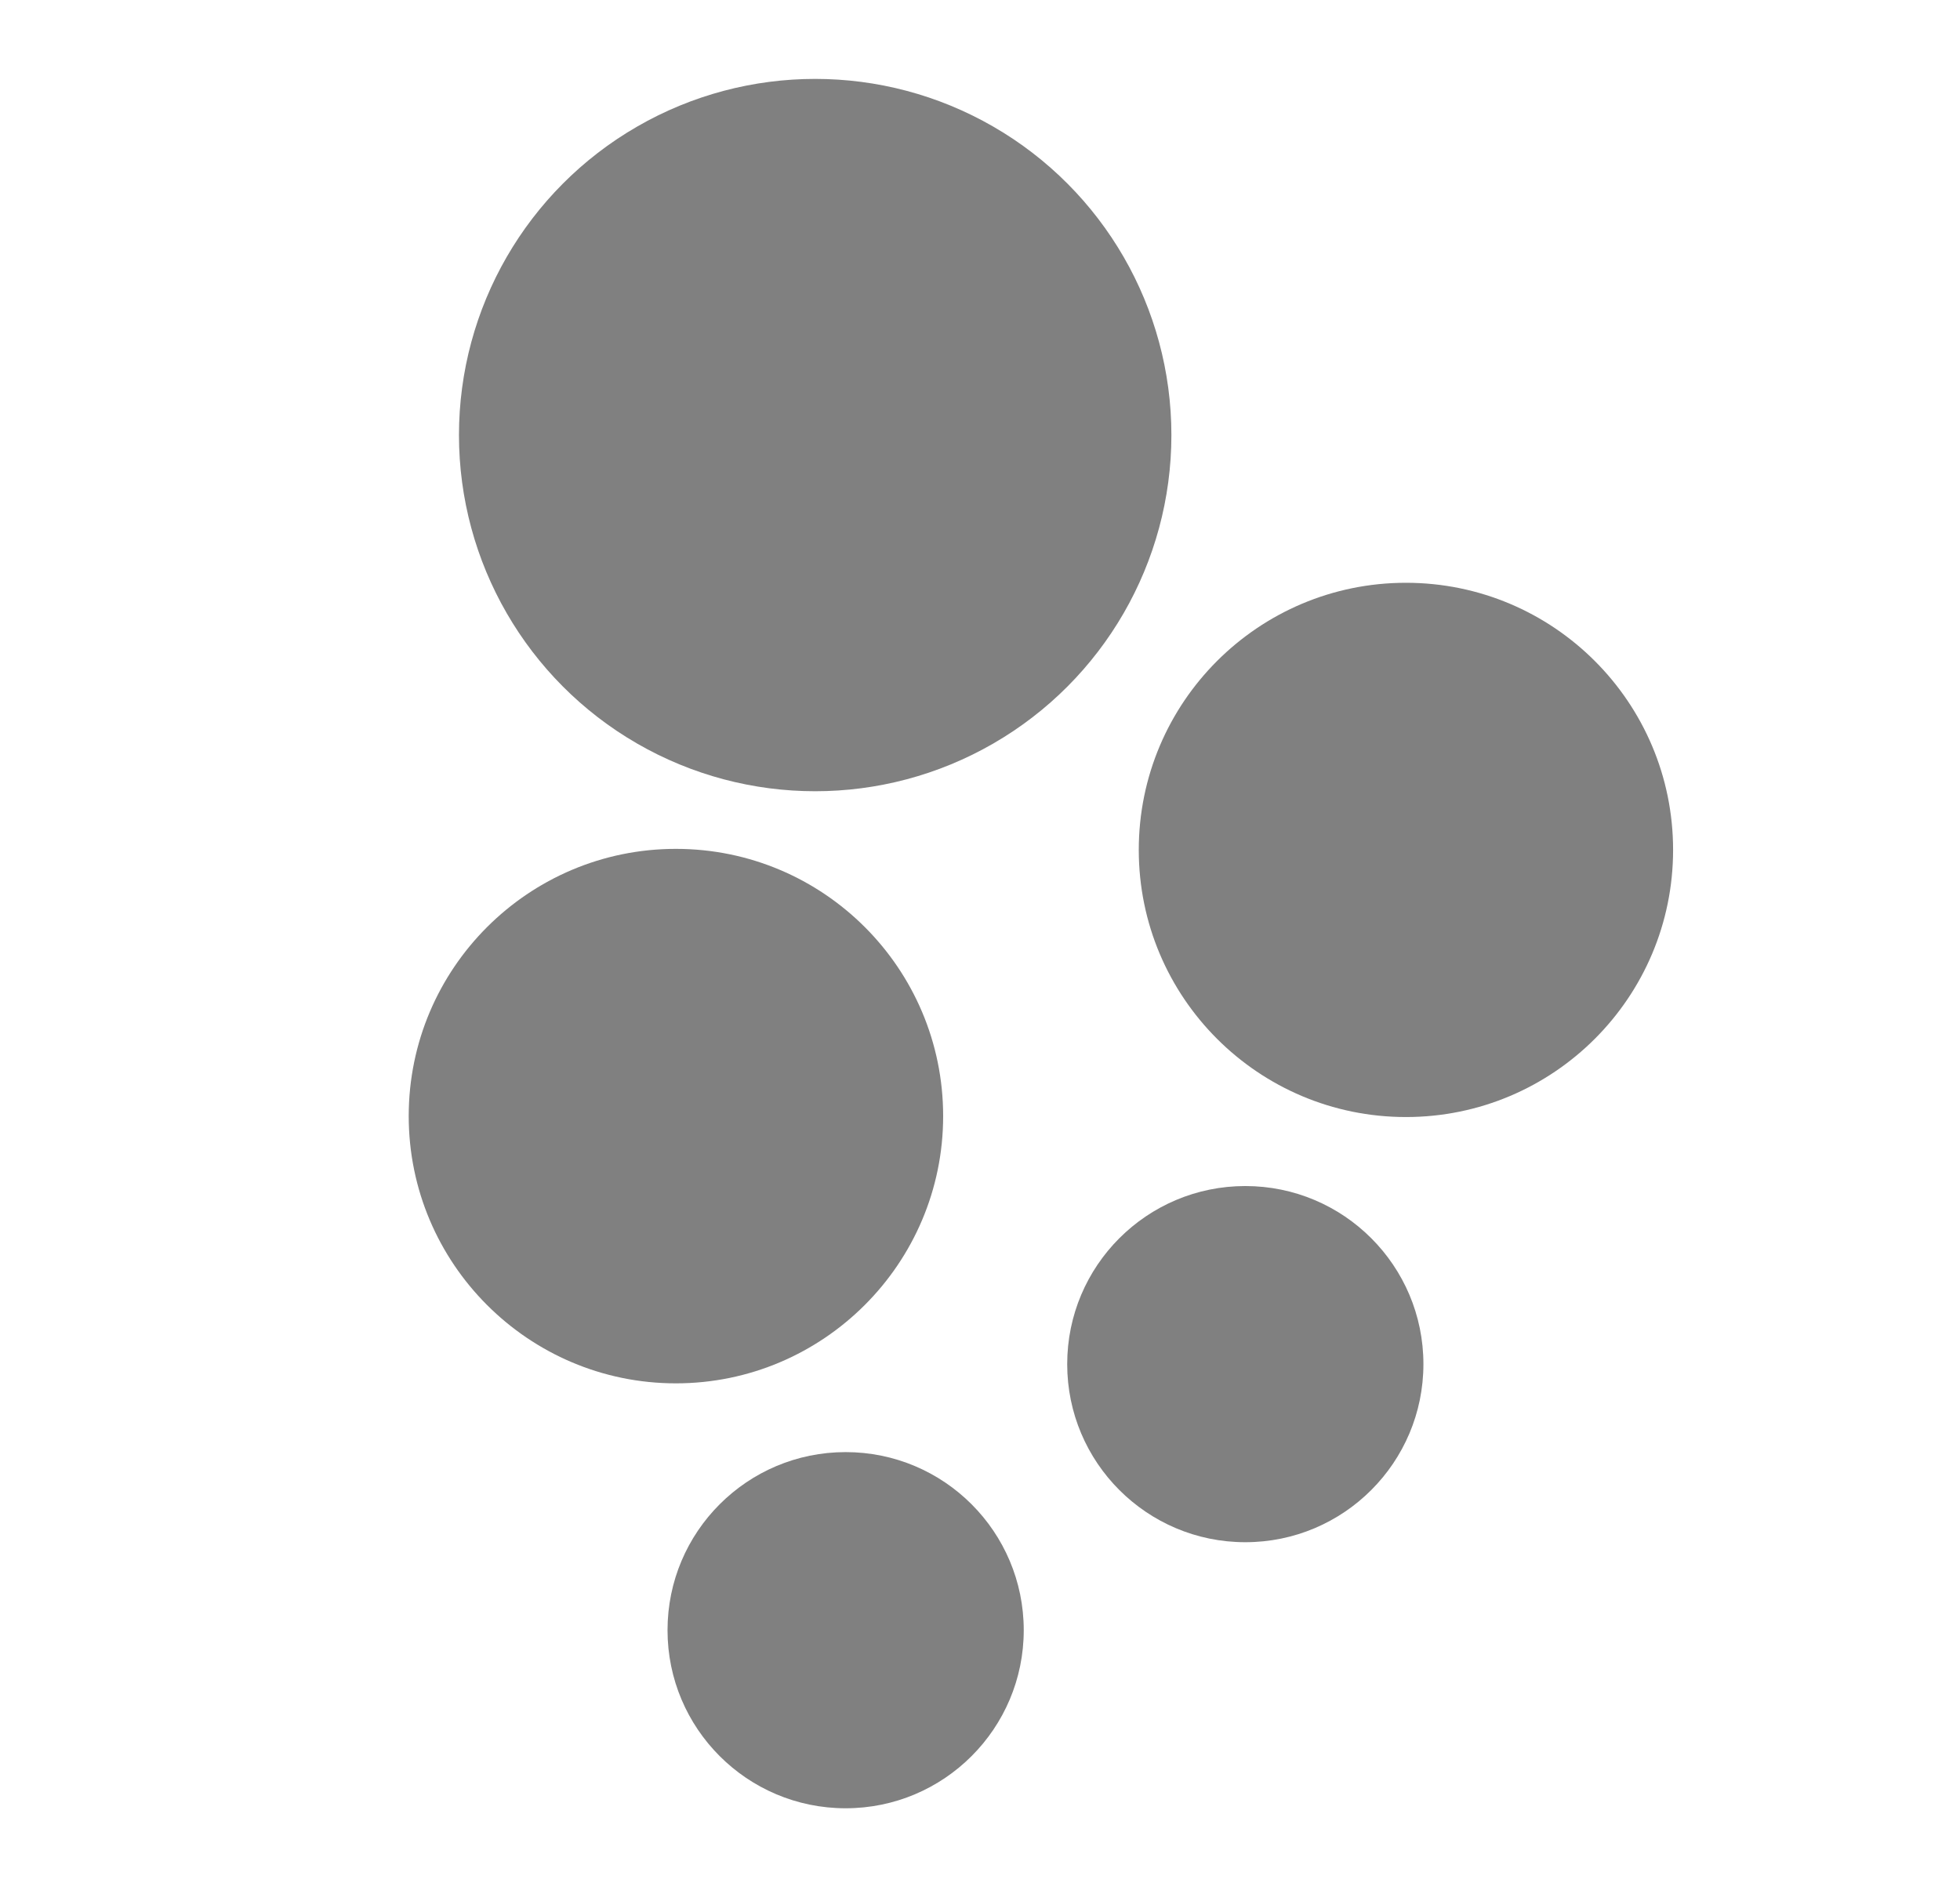 <?xml version="1.0" encoding="UTF-8" standalone="no"?>
<svg
   version="1.1"
   x="0px"
   y="0px"
   viewBox="0 0 104.72 101"
   enable-background="new 0 0 104.72 100"
   xml:space="preserve"
   id="svg22"
   width="104.72"
   height="101"
   xmlns="http://www.w3.org/2000/svg"
   xmlns:svg="http://www.w3.org/2000/svg"><defs
     id="defs26" /><path
     d="m 36.111,45.359 c -7.872,0 -14.274,6.39 -14.274,14.28 0,7.872 6.396,14.28 14.274,14.28 7.878,0 14.28,-6.408 14.28,-14.28 0,-7.89 -6.396,-14.28 -14.28,-14.28 z"
     id="path4"
     style="stroke-width:6;fill:#808080;fill-opacity:1" /><circle
     cx="43.554"
     cy="23.248"
     r="19.032"
     id="circle8"
     style="stroke-width:8;fill:#808080;fill-opacity:1" /><circle
     cx="75.117"
     cy="45.415"
     r="14.274"
     id="circle10"
     style="stroke-width:6;fill:#808080;fill-opacity:1" /><circle
     cx="45.181"
     cy="87.109"
     id="circle12"
     r="9.516"
     style="stroke-width:4;fill:#808080;fill-opacity:1" /><circle
     cx="66.535"
     cy="72.892"
     r="9.516"
     id="circle14"
     style="stroke-width:4;fill:#808080;fill-opacity:1" /></svg>

